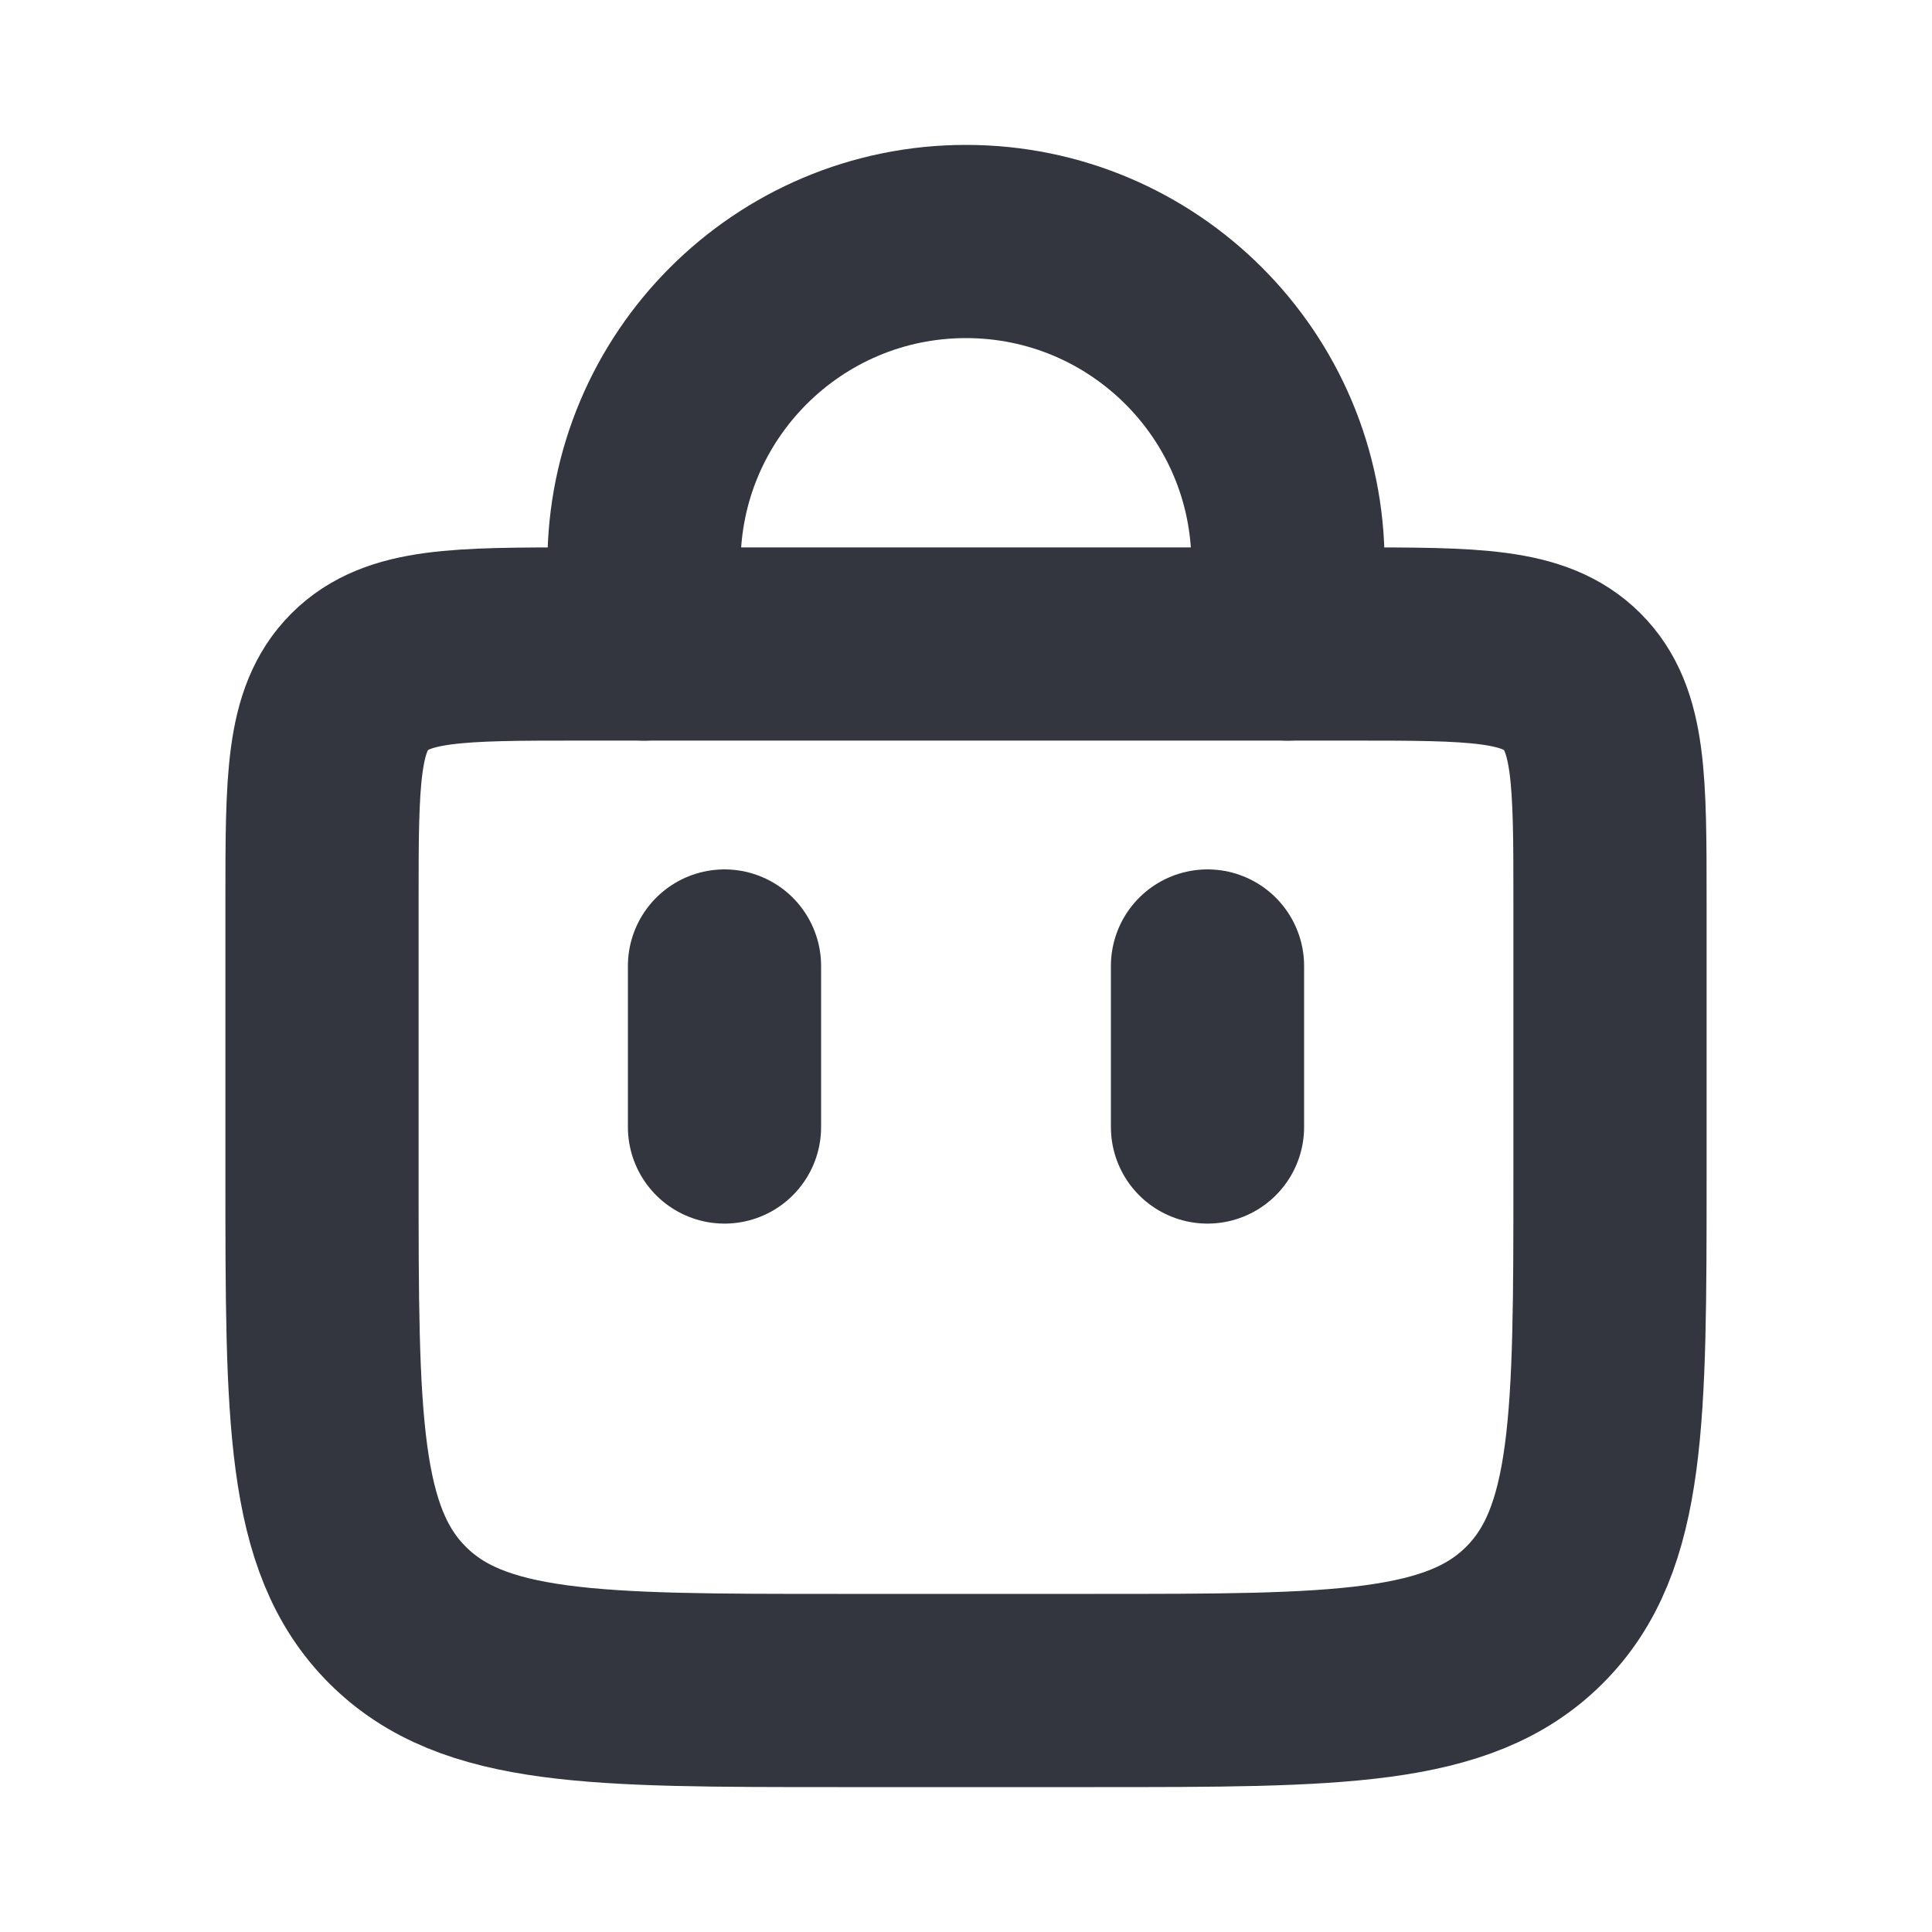 <svg width="30" height="30" viewBox="0 0 30 30" fill="none" xmlns="http://www.w3.org/2000/svg">
<path d="M10 10L10 8.75C10 5.989 12.239 3.75 15 3.75V3.75C17.761 3.75 20 5.989 20 8.75L20 10" stroke="#33363F" stroke-width="3" stroke-linecap="round"/>
<path d="M18.75 17.5V15" stroke="#33363F" stroke-width="3" stroke-linecap="round"/>
<path d="M11.25 17.5V15" stroke="#33363F" stroke-width="3" stroke-linecap="round"/>
<path d="M5 14C5 12.114 5 11.172 5.586 10.586C6.172 10 7.114 10 9 10H21C22.886 10 23.828 10 24.414 10.586C25 11.172 25 12.114 25 14V18.25C25 22.021 25 23.907 23.828 25.078C22.657 26.25 20.771 26.25 17 26.25H13C9.229 26.25 7.343 26.25 6.172 25.078C5 23.907 5 22.021 5 18.25V14Z" stroke="#33363F" stroke-width="3"/>
</svg>
